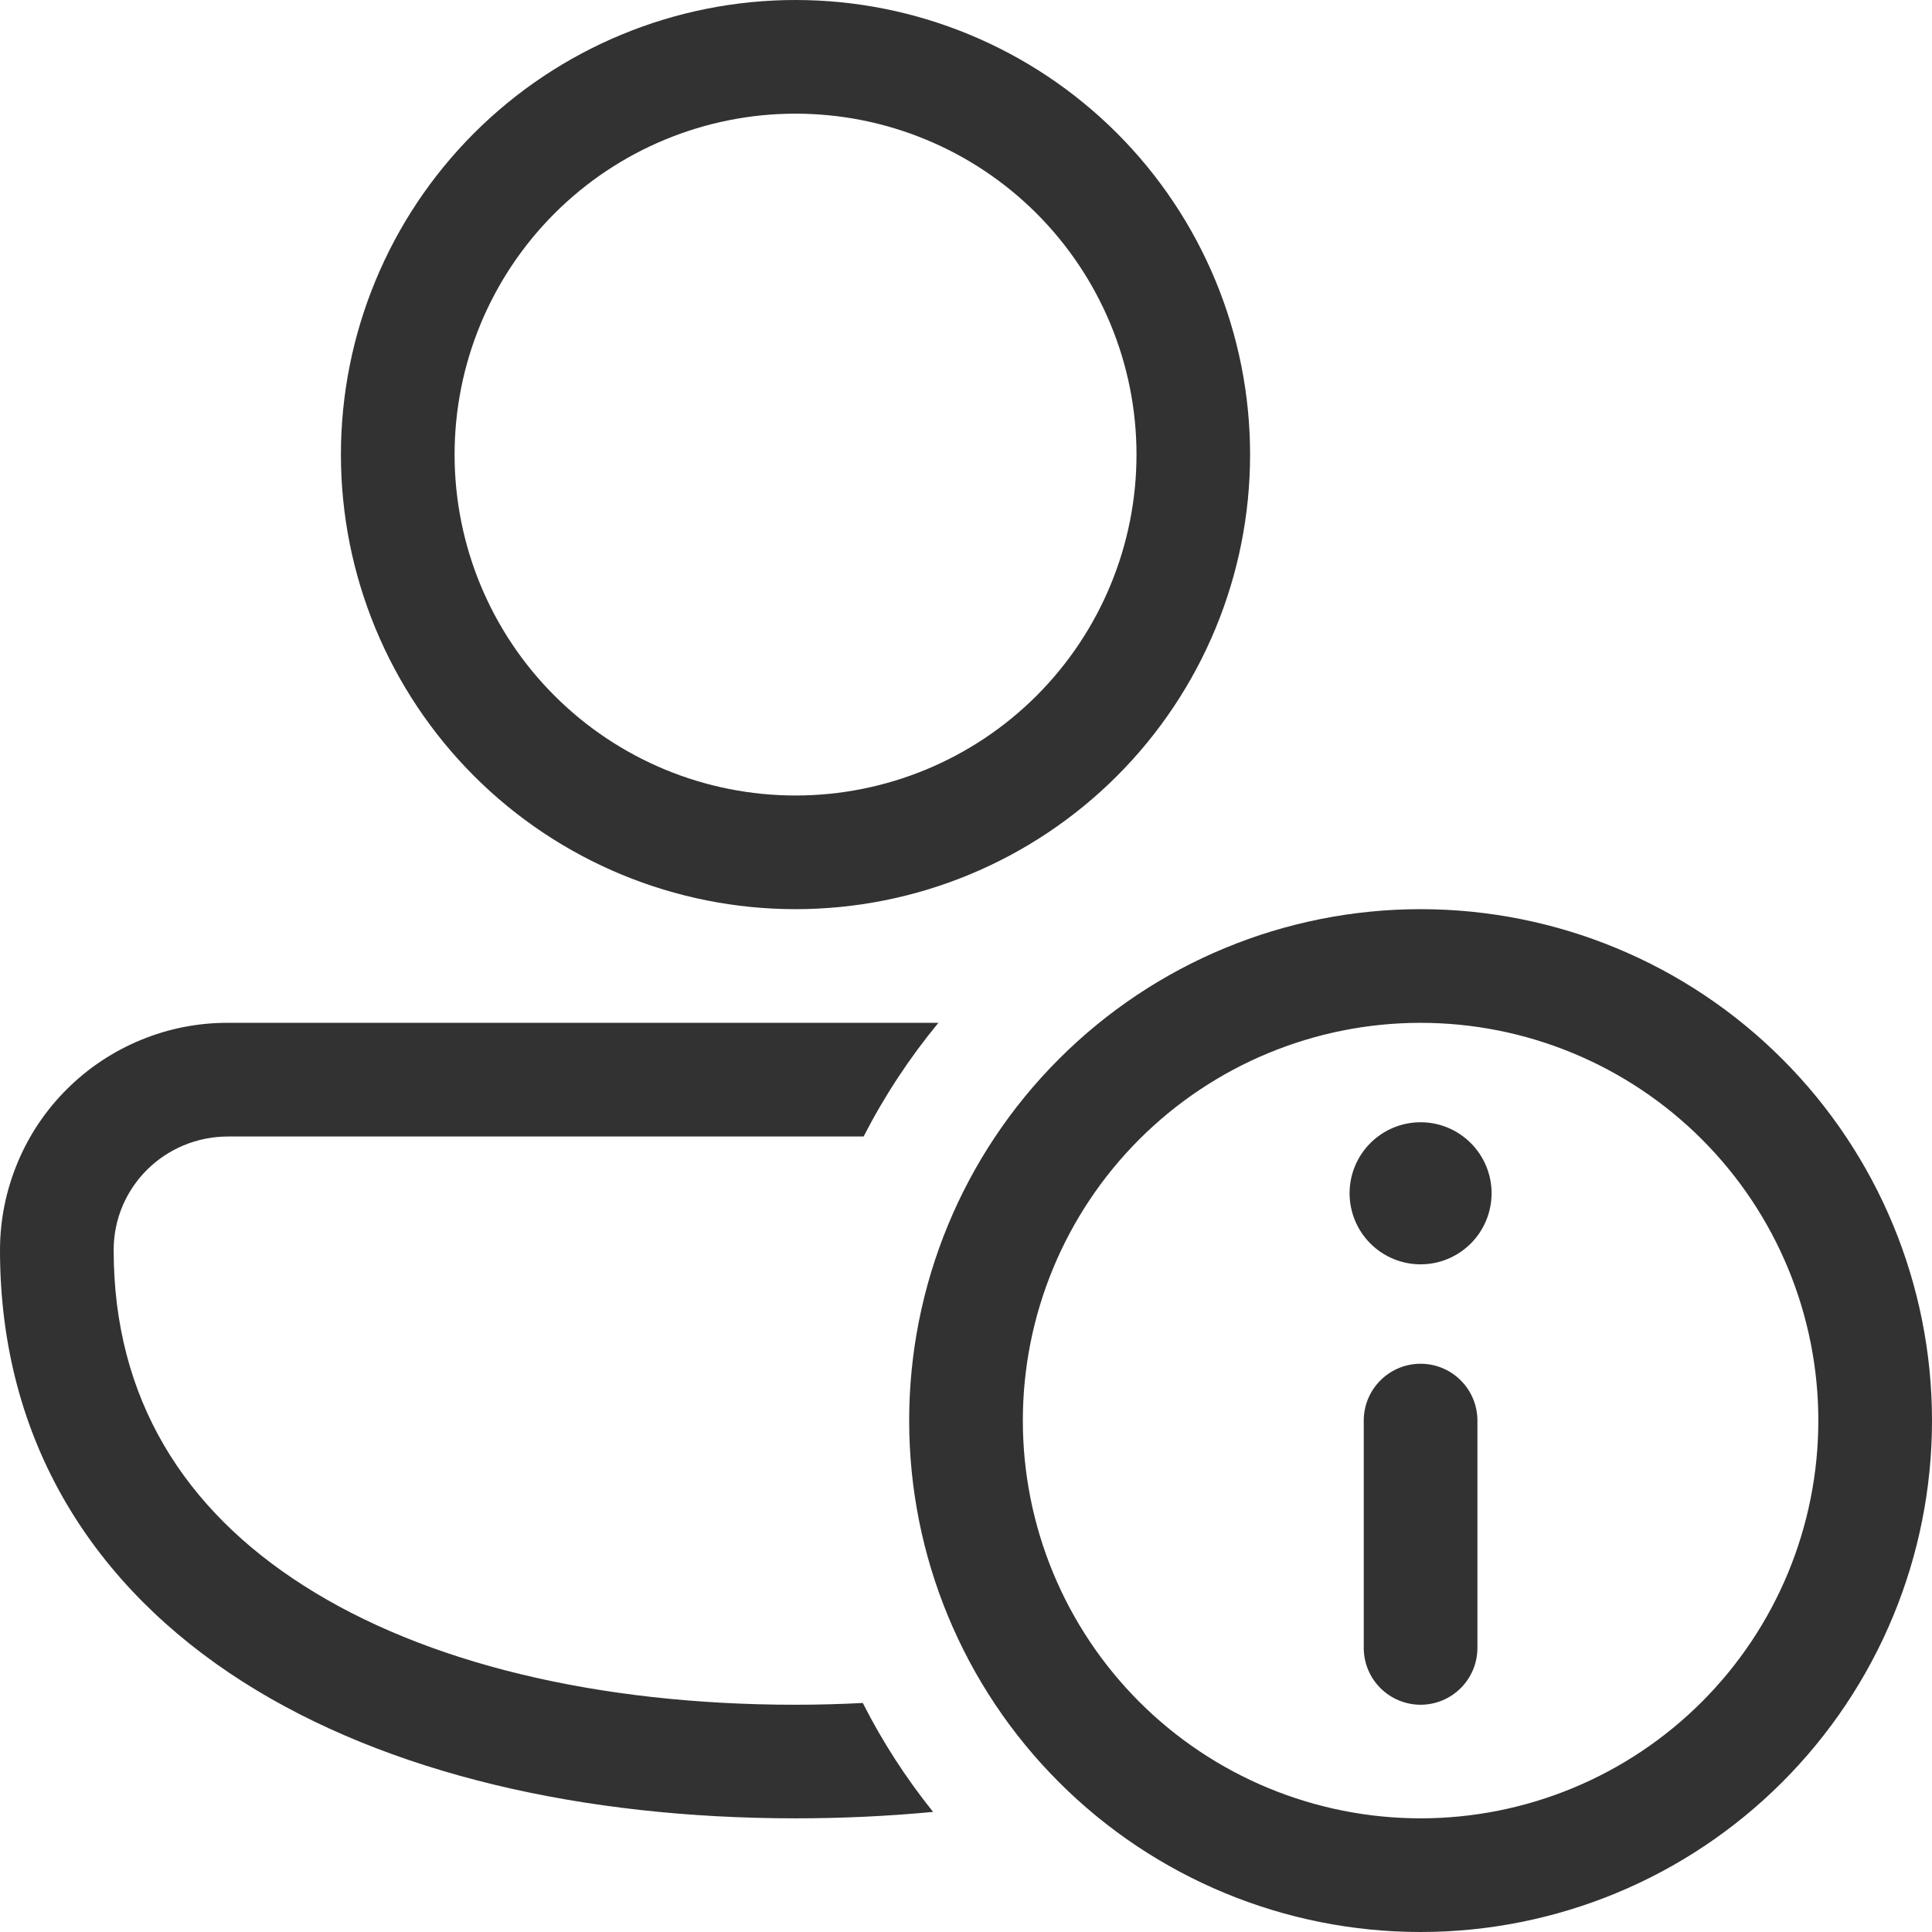 <svg width="24" height="24" viewBox="0 0 24 24" fill="none" xmlns="http://www.w3.org/2000/svg">
<path d="M9.882 0C8.385 0 6.948 0.595 5.889 1.654C4.83 2.713 4.235 4.149 4.235 5.647C4.235 7.145 4.83 8.581 5.889 9.64C6.948 10.699 8.385 11.294 9.882 11.294C11.38 11.294 12.816 10.699 13.875 9.64C14.934 8.581 15.529 7.145 15.529 5.647C15.529 4.149 14.934 2.713 13.875 1.654C12.816 0.595 11.38 0 9.882 0ZM5.647 5.647C5.647 4.524 6.093 3.447 6.888 2.652C7.682 1.858 8.759 1.412 9.882 1.412C11.006 1.412 12.083 1.858 12.877 2.652C13.671 3.447 14.118 4.524 14.118 5.647C14.118 6.77 13.671 7.848 12.877 8.642C12.083 9.436 11.006 9.882 9.882 9.882C8.759 9.882 7.682 9.436 6.888 8.642C6.093 7.848 5.647 6.77 5.647 5.647ZM2.836 12.706C2.464 12.704 2.096 12.776 1.752 12.918C1.408 13.059 1.095 13.267 0.832 13.529C0.568 13.791 0.359 14.103 0.217 14.446C0.074 14.79 0 15.158 0 15.529C0 17.917 1.176 19.717 3.014 20.89C4.824 22.043 7.264 22.588 9.882 22.588C10.461 22.588 11.034 22.561 11.591 22.508C11.254 22.088 10.961 21.635 10.718 21.155C10.444 21.169 10.165 21.177 9.882 21.177C7.433 21.177 5.284 20.663 3.774 19.698C2.291 18.753 1.412 17.379 1.412 15.529C1.412 14.749 2.044 14.118 2.836 14.118H10.728C10.988 13.612 11.3 13.139 11.657 12.706H2.838H2.836ZM16.765 14.823C16.765 14.589 16.858 14.365 17.023 14.2C17.189 14.034 17.413 13.941 17.647 13.941C17.881 13.941 18.105 14.034 18.271 14.2C18.436 14.365 18.529 14.589 18.529 14.823C18.529 15.057 18.436 15.282 18.271 15.447C18.105 15.613 17.881 15.706 17.647 15.706C17.413 15.706 17.189 15.613 17.023 15.447C16.858 15.282 16.765 15.057 16.765 14.823ZM18.353 20.471C18.353 20.658 18.279 20.837 18.146 20.97C18.014 21.102 17.834 21.177 17.647 21.177C17.46 21.177 17.28 21.102 17.148 20.97C17.015 20.837 16.941 20.658 16.941 20.471V17.647C16.941 17.46 17.015 17.28 17.148 17.148C17.28 17.015 17.46 16.941 17.647 16.941C17.834 16.941 18.014 17.015 18.146 17.148C18.279 17.28 18.353 17.46 18.353 17.647V20.471ZM11.294 17.647C11.294 15.962 11.963 14.346 13.155 13.155C14.346 11.963 15.962 11.294 17.647 11.294C19.332 11.294 20.948 11.963 22.139 13.155C23.331 14.346 24 15.962 24 17.647C24 19.332 23.331 20.948 22.139 22.139C20.948 23.331 19.332 24 17.647 24C15.962 24 14.346 23.331 13.155 22.139C11.963 20.948 11.294 19.332 11.294 17.647ZM12.706 17.647C12.706 18.296 12.834 18.939 13.082 19.538C13.33 20.137 13.694 20.682 14.153 21.141C14.612 21.6 15.157 21.964 15.756 22.212C16.356 22.46 16.998 22.588 17.647 22.588C18.296 22.588 18.939 22.46 19.538 22.212C20.137 21.964 20.682 21.6 21.141 21.141C21.6 20.682 21.964 20.137 22.212 19.538C22.46 18.939 22.588 18.296 22.588 17.647C22.588 16.337 22.068 15.08 21.141 14.153C20.214 13.226 18.957 12.706 17.647 12.706C16.337 12.706 15.08 13.226 14.153 14.153C13.226 15.08 12.706 16.337 12.706 17.647Z" fill="#323232"/>
</svg>
